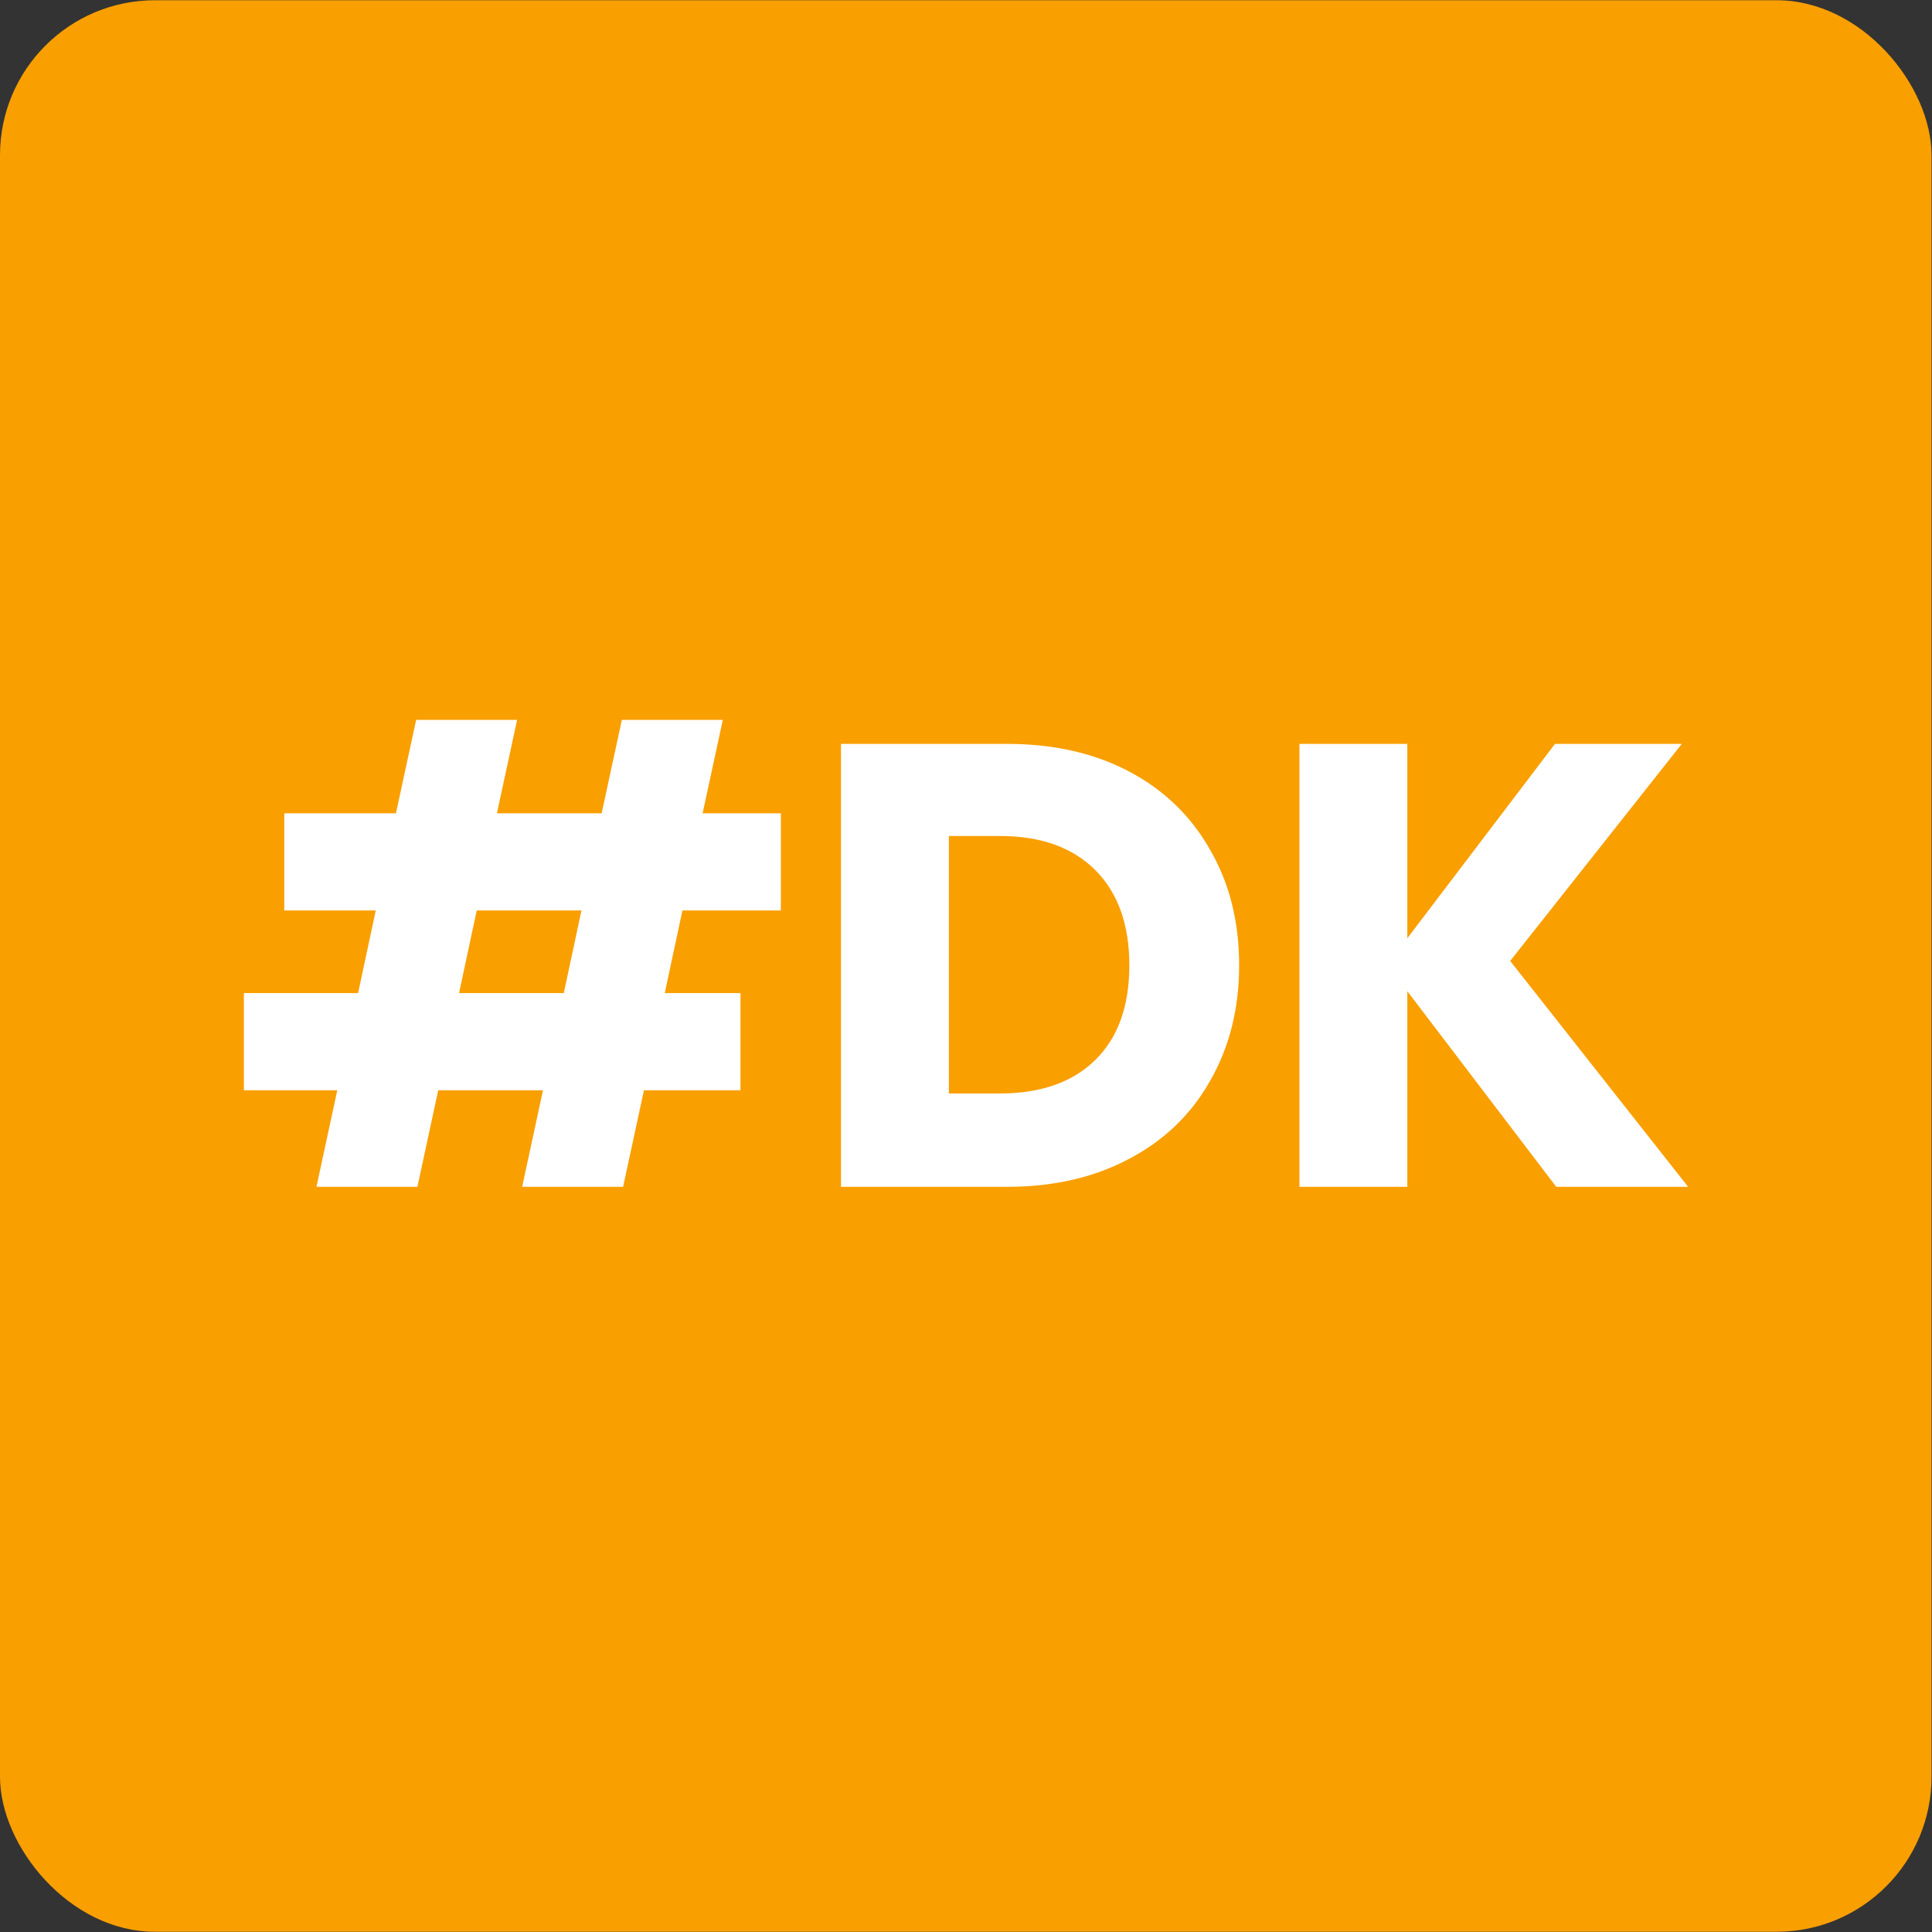 <svg width="2581" height="2581" viewBox="0 0 2581 2581" fill="none" xmlns="http://www.w3.org/2000/svg">
<rect x="0" y="0" width="2581" height="2581" fill="#333333" stroke="none"/>
<rect y="0.319" width="2580.38" height="2580.38" rx="207" fill="#F99F00"/>
<path d="M911.658 1216.3L888.056 1326.73H989.209V1456.54H860.239L832.422 1585.51H697.551L725.368 1456.54H585.439L557.622 1585.51H422.752L450.569 1456.54H325.813V1326.73H478.386L501.988 1216.3H379.761V1086.49H528.962L555.936 961.734H690.807L663.833 1086.49H803.761L830.736 961.734H965.606L938.632 1086.49H1043.16V1216.3H911.658ZM776.787 1216.3H636.859L613.257 1326.73H753.185L776.787 1216.3ZM1345.18 993.766C1407.56 993.766 1462.07 1006.13 1508.71 1030.86C1555.35 1055.58 1591.32 1090.42 1616.61 1135.38C1642.46 1179.78 1655.38 1231.19 1655.38 1289.64C1655.38 1347.52 1642.46 1398.94 1616.61 1443.9C1591.32 1488.85 1555.07 1523.7 1507.87 1548.42C1461.23 1573.15 1407 1585.51 1345.18 1585.51H1123.49V993.766H1345.18ZM1335.91 1460.76C1390.42 1460.76 1432.85 1445.86 1463.19 1416.08C1493.54 1386.3 1508.71 1344.15 1508.71 1289.64C1508.71 1235.13 1493.54 1192.7 1463.19 1162.35C1432.85 1132.01 1390.42 1116.84 1335.91 1116.84H1267.63V1460.76H1335.91ZM2079.01 1585.51L1880.08 1324.2V1585.51H1735.94V993.766H1880.08V1253.39L2077.33 993.766H2246.76L2017.48 1283.74L2255.19 1585.51H2079.01Z" fill="white"/>
</svg>
